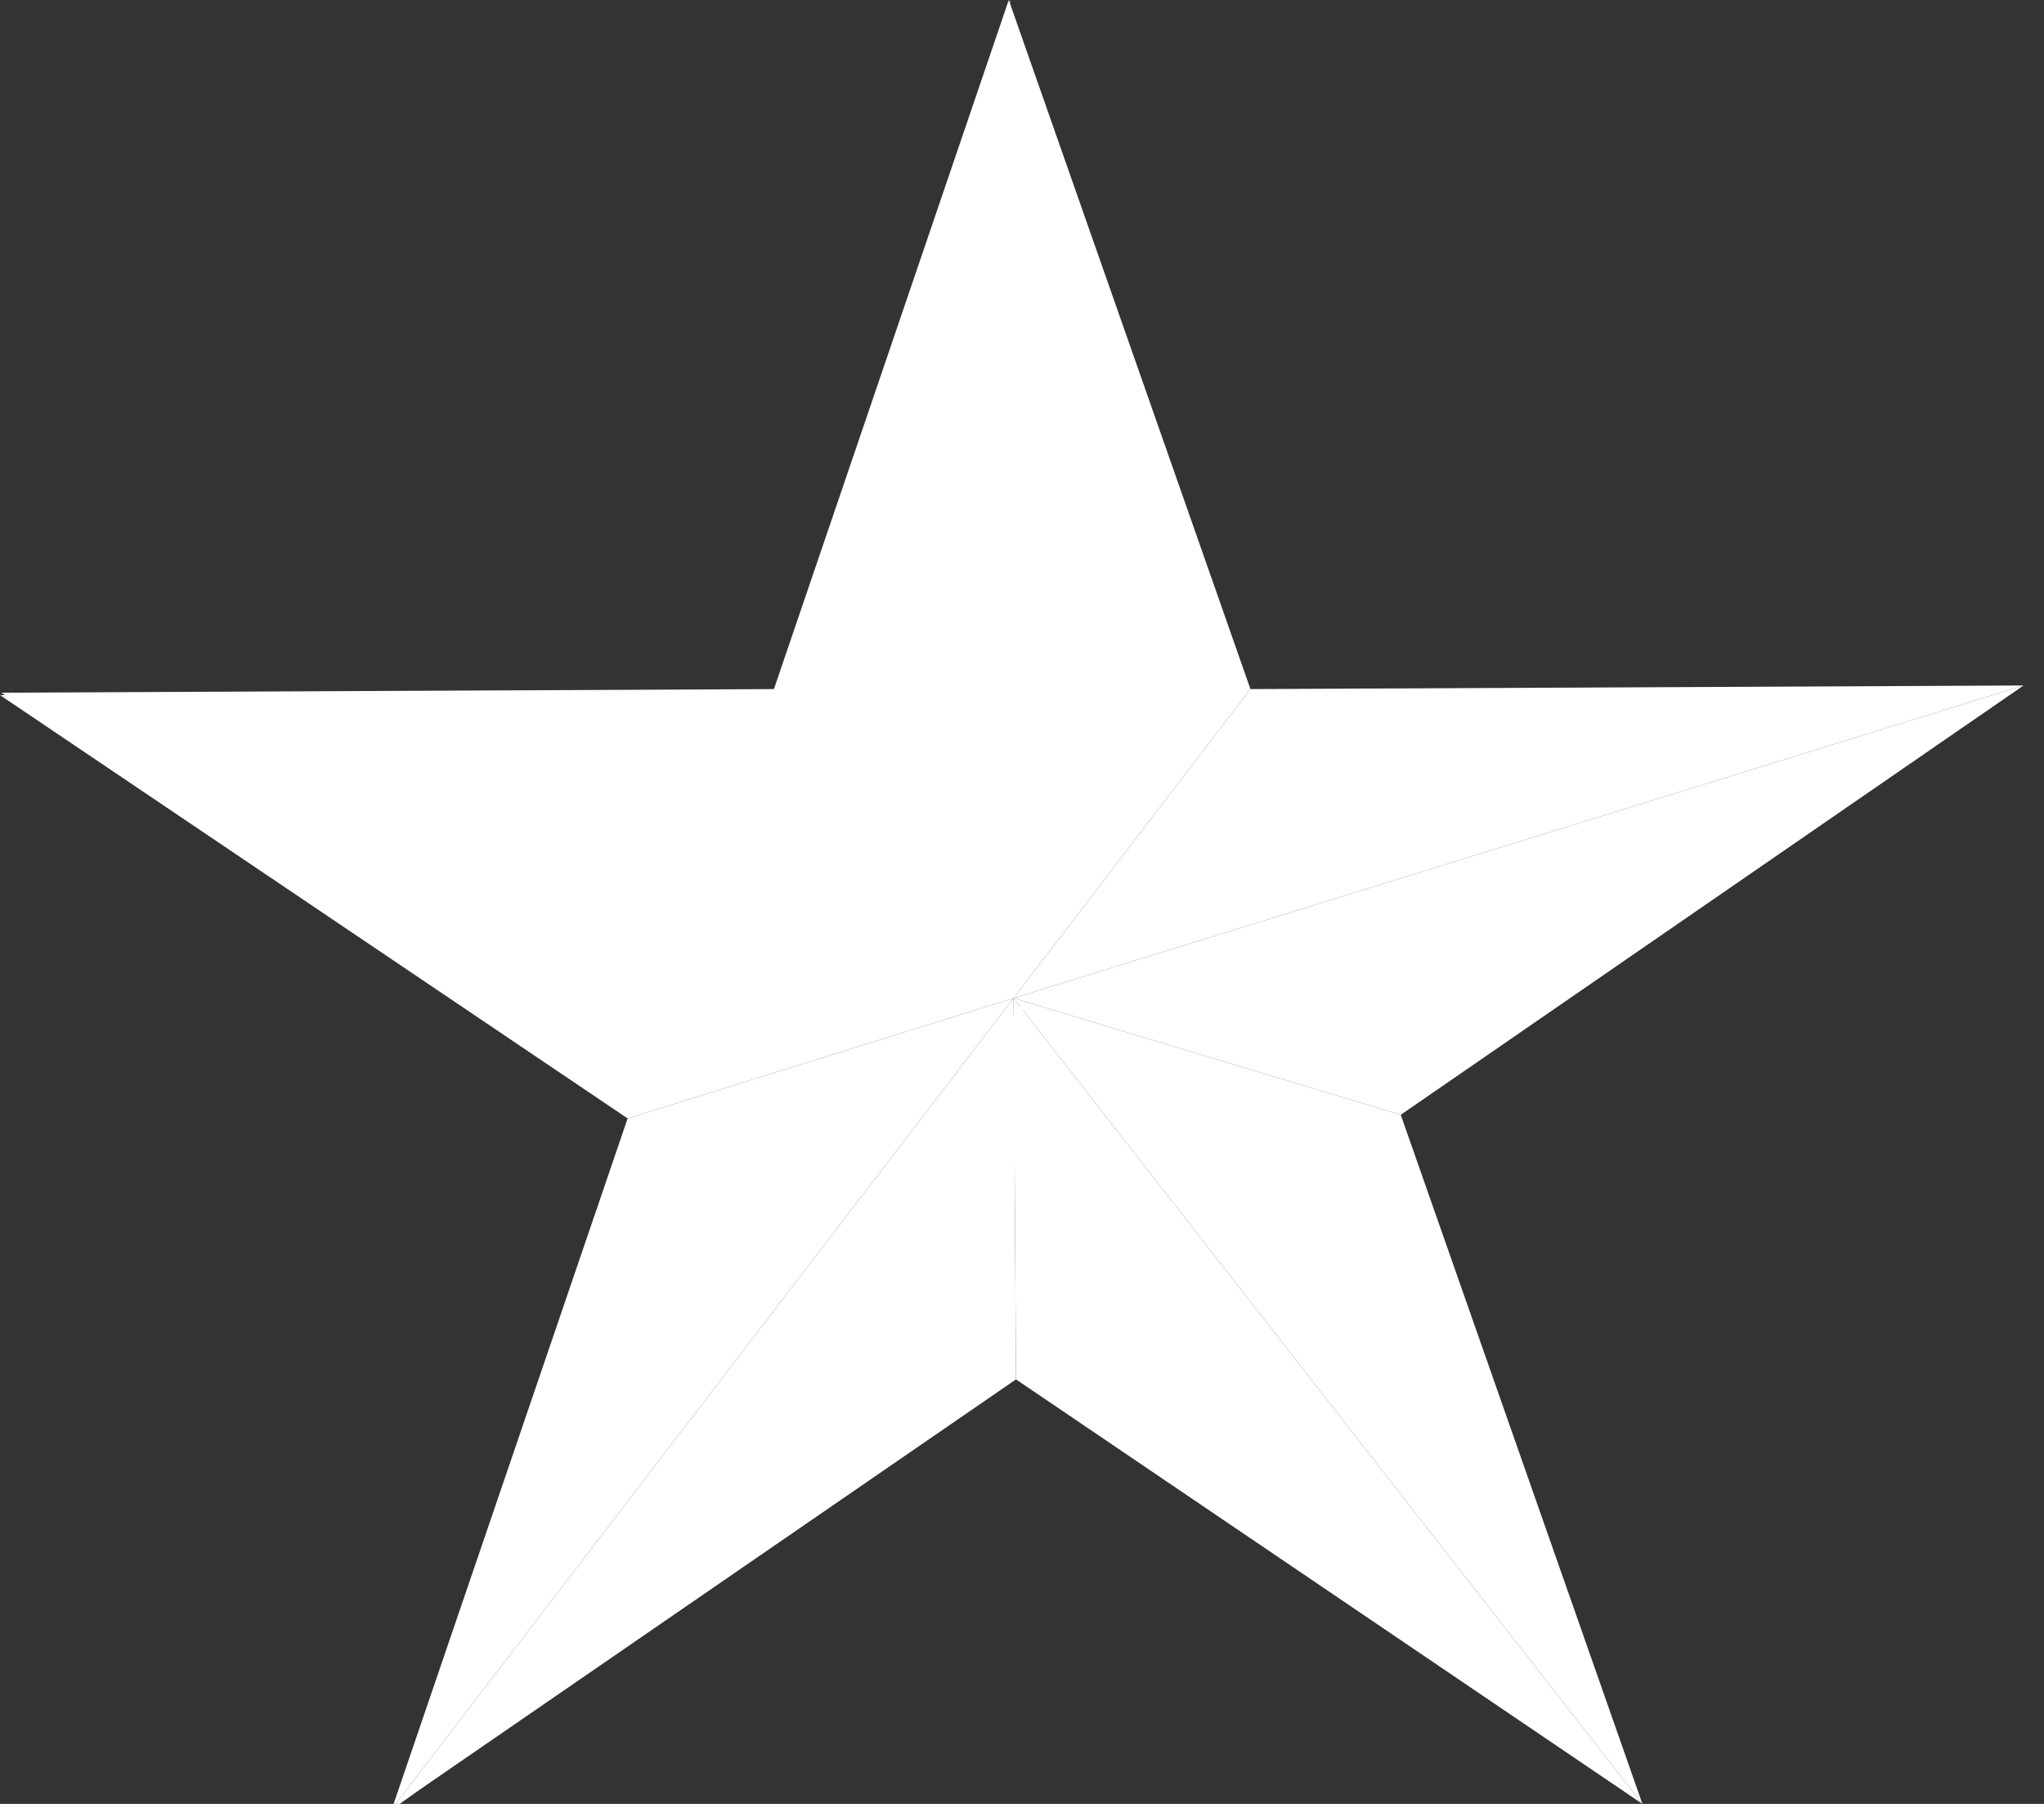<svg id="Слой_1" data-name="Слой 1" xmlns="http://www.w3.org/2000/svg" viewBox="0 0 17 15"><rect x="0" y="0" width="17" height="15" fill="#333333" stroke="none"/><defs><style>.cls-1{fill:#fff;}</style></defs><title>attention_ul</title><polygon class="cls-1" points="8.43 8.3 6.43 5.75 8.39 0 8.43 8.3"/><polygon class="cls-1" points="8.43 8.3 10.4 5.73 8.39 0 8.43 8.3"/><polygon class="cls-1" points="8.44 8.3 6.44 5.75 8.4 0 8.44 8.3"/><polygon class="cls-1" points="8.43 8.3 5.22 9.3 0 5.78 8.43 8.3"/><polygon class="cls-1" points="8.43 8.3 6.43 5.75 0 5.78 8.43 8.3"/><polygon class="cls-1" points="8.43 8.3 8.45 11.47 3.26 15.04 8.43 8.3"/><polygon class="cls-1" points="8.43 8.3 5.22 9.3 3.26 15.04 8.43 8.3"/><polygon class="cls-1" points="8.43 8.3 11.65 9.27 13.66 15 8.43 8.3"/><polygon class="cls-1" points="8.43 8.3 8.45 11.47 13.66 15 8.43 8.3"/><polygon class="cls-1" points="8.43 8.3 10.4 5.73 16.83 5.7 8.43 8.3"/><polygon class="cls-1" points="8.43 8.3 11.65 9.27 16.83 5.7 8.43 8.3"/><polygon class="cls-1" points="8.44 8.29 6.44 5.73 0.01 5.76 8.44 8.29"/><polygon class="cls-1" points="8.44 8.29 5.23 9.28 0.01 5.76 8.44 8.29"/><polygon class="cls-1" points="8.51 8.34 8.34 11.37 3.31 15.01 8.51 8.34"/></svg>